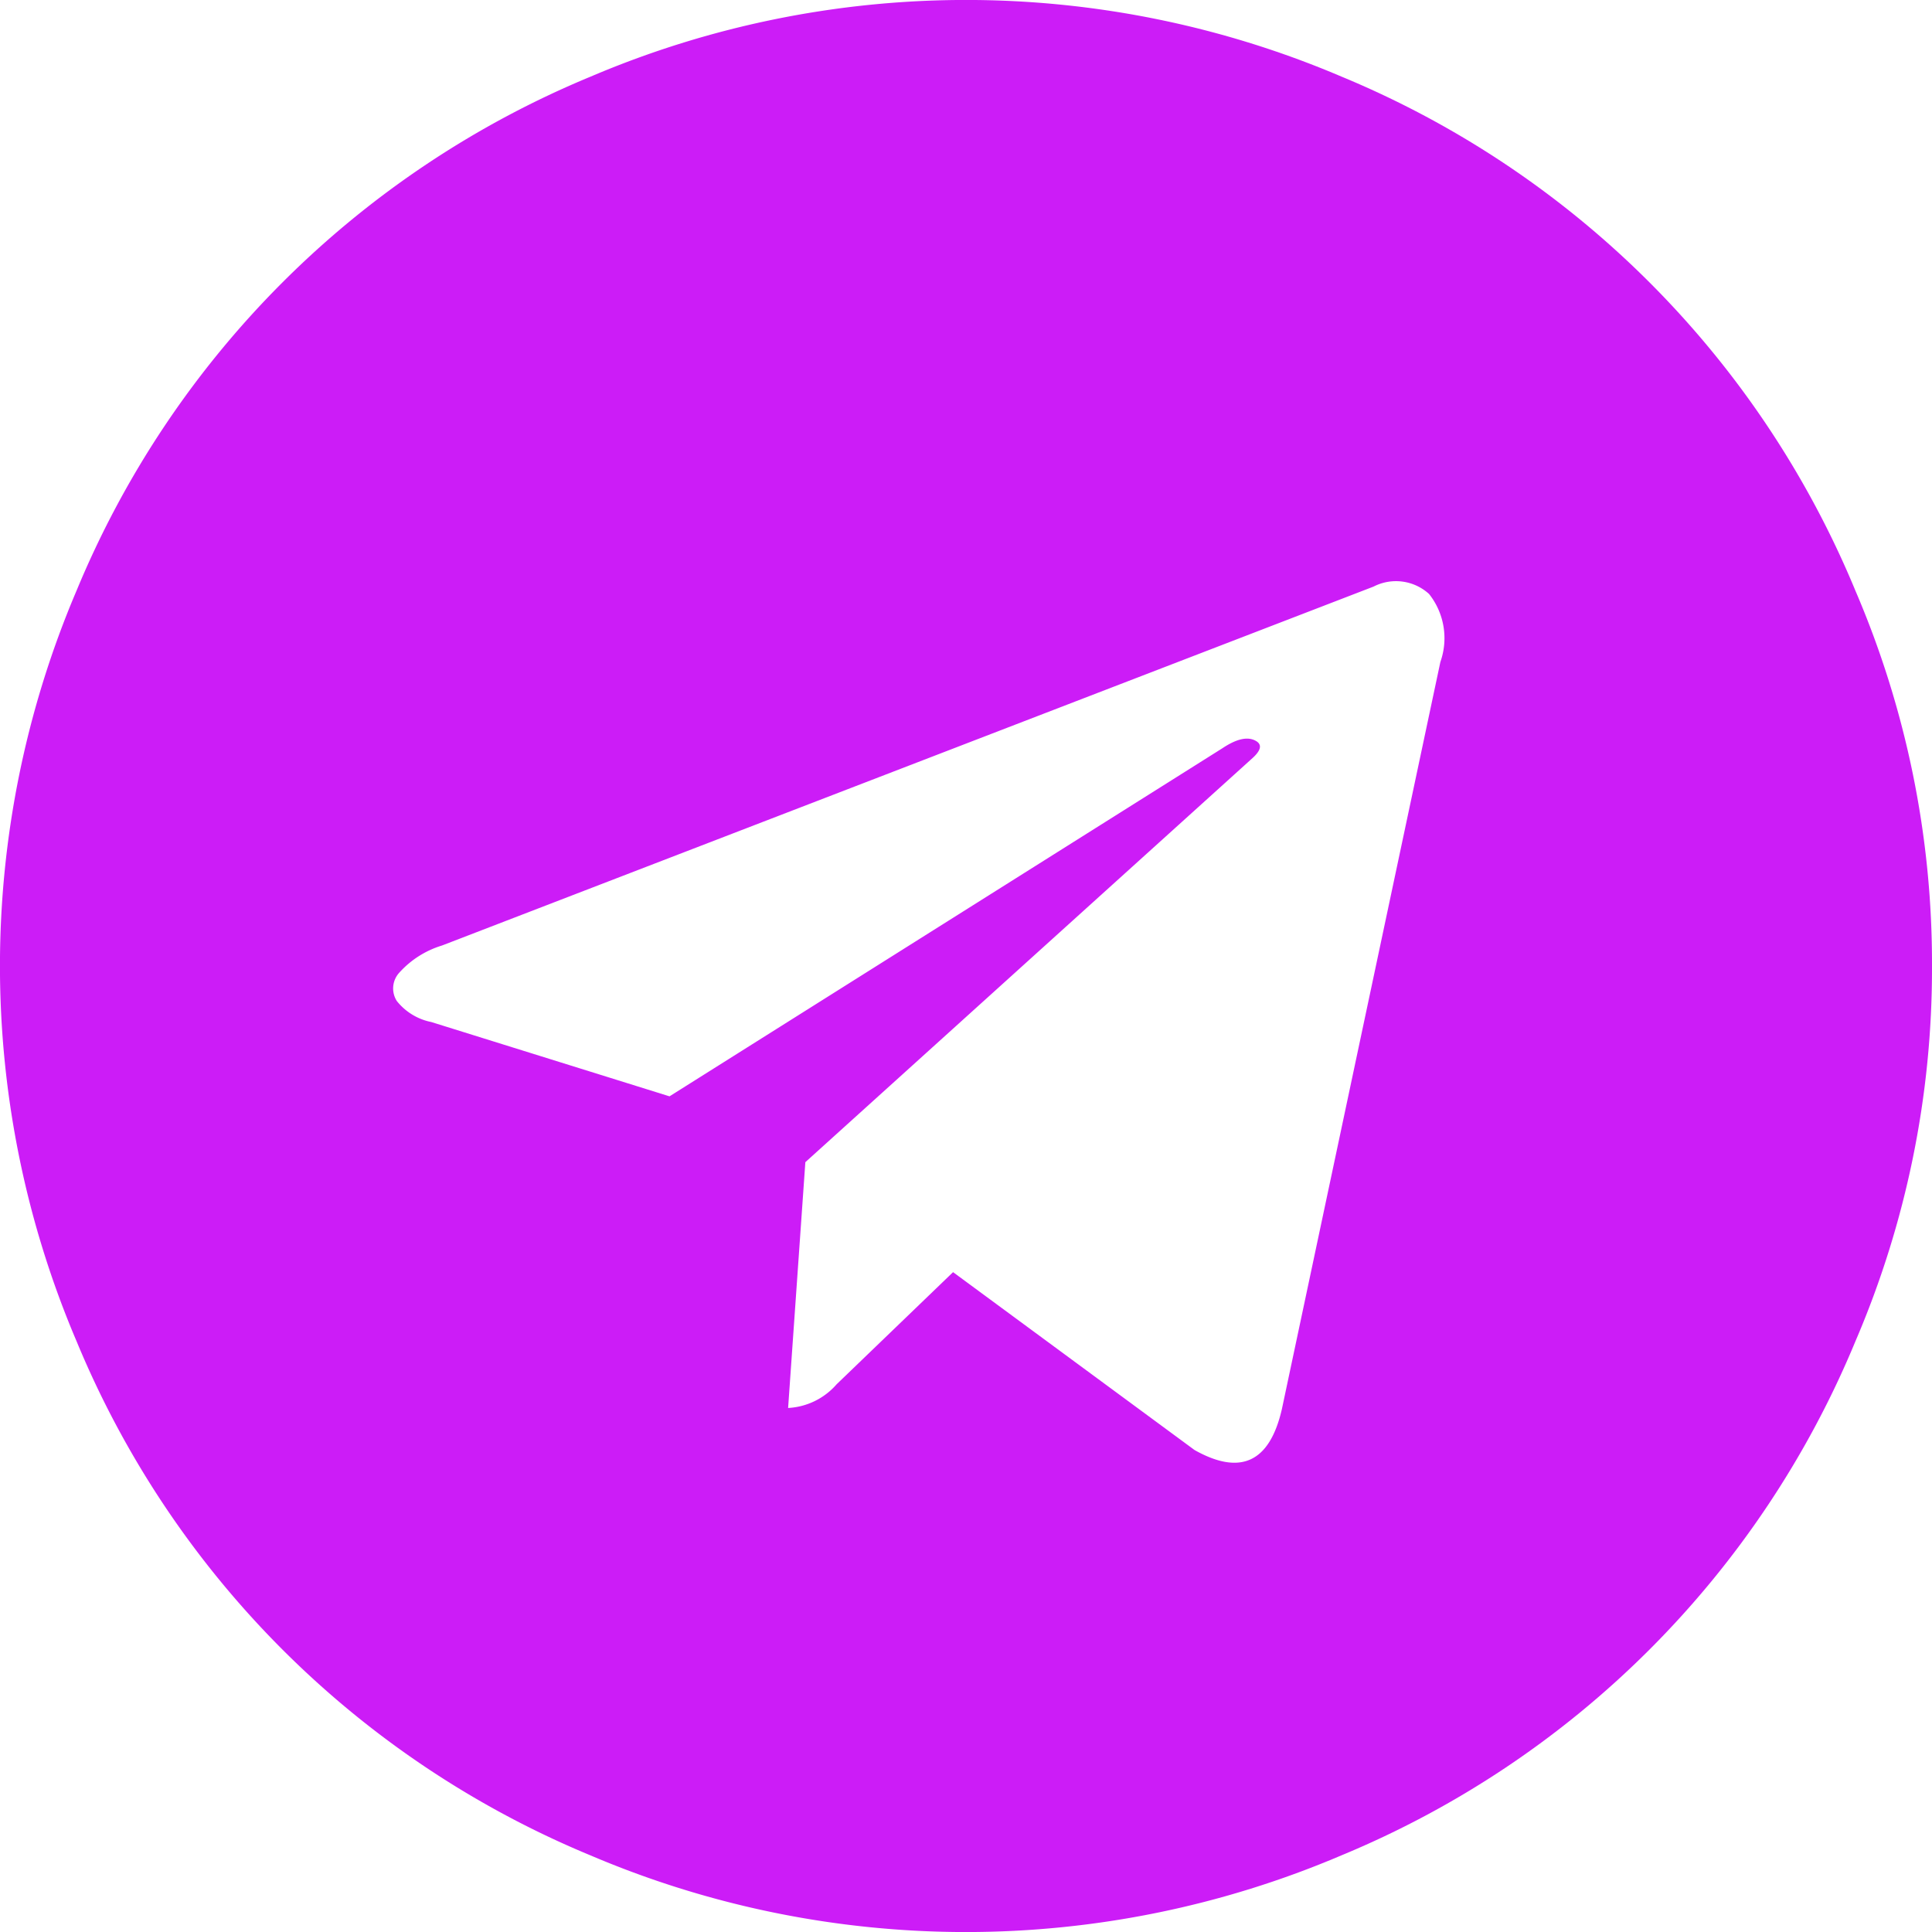 <svg xmlns="http://www.w3.org/2000/svg" width="26" height="26" viewBox="0 0 26 26"><defs><style>.a{fill:#cc1cf7;}</style></defs><path class="a" d="M17.251,18.963,19.384,8.908a.957.957,0,0,0-.152-.914.66.66,0,0,0-.747-.1L5.949,12.724a1.27,1.27,0,0,0-.573.363.314.314,0,0,0-.036.384.791.791,0,0,0,.464.283l3.206,1,7.443-4.686q.3-.2.464-.087.1.073-.058.218L10.838,15.64l-.232,3.308a.931.931,0,0,0,.653-.319l1.567-1.509,3.25,2.394q.929.522,1.175-.551ZM26,13a12.708,12.708,0,0,1-1.03,5.049,12.773,12.773,0,0,1-6.921,6.921,12.889,12.889,0,0,1-10.1,0A12.773,12.773,0,0,1,1.03,18.049a12.889,12.889,0,0,1,0-10.1A12.773,12.773,0,0,1,7.951,1.03a12.889,12.889,0,0,1,10.1,0A12.773,12.773,0,0,1,24.97,7.951,12.709,12.709,0,0,1,26,13Z"/></svg>